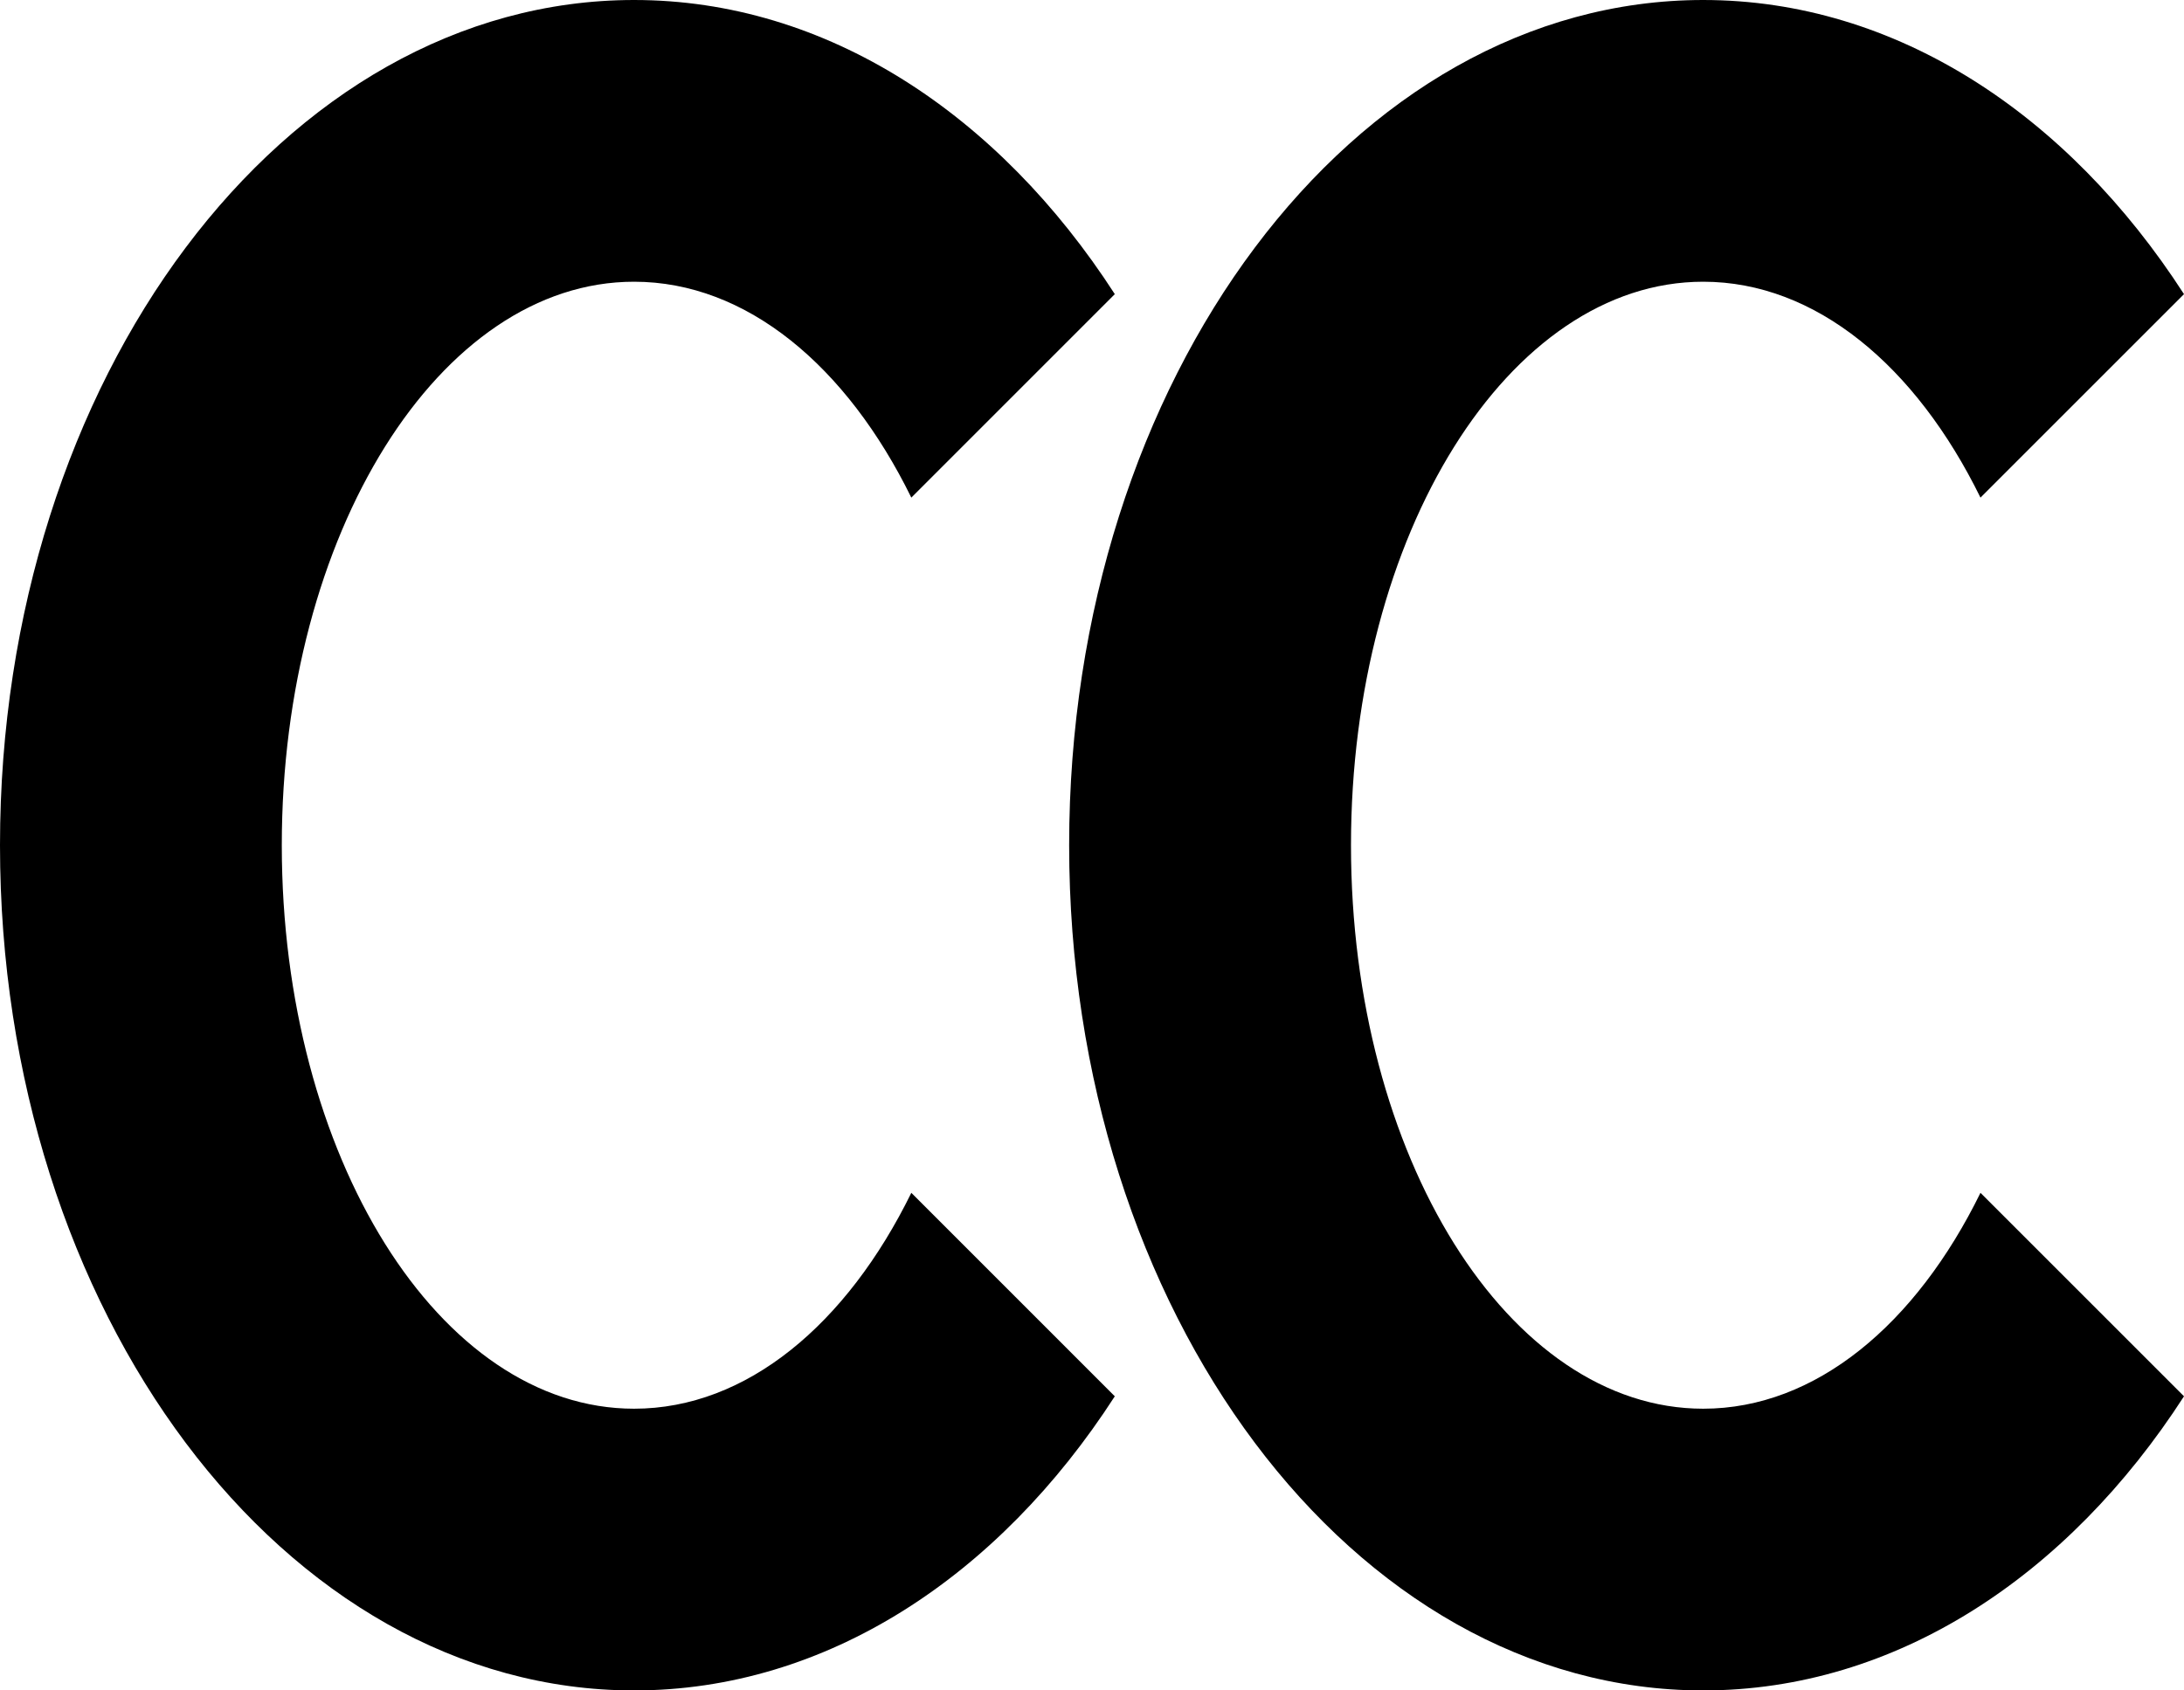﻿<?xml version="1.0" encoding="utf-8"?>

<svg xmlns="http://www.w3.org/2000/svg" xmlns:xlink="http://www.w3.org/1999/xlink" version="1.1" viewBox="12.667 19 49.083 38" preserveAspectRatio="xMidyMid meet">
	<path fill="#000000" fill-opacity="1" d="M 26.917,19C 31.237,19 35.108,21.564 37.721,25.612L 33.148,30.186C 31.698,27.231 29.446,25.333 26.917,25.333C 22.544,25.333 19,31.004 19,38C 19,44.996 22.544,50.667 26.917,50.667C 29.446,50.667 31.698,48.769 33.148,45.814L 37.721,50.388C 35.108,54.437 31.237,57 26.917,57C 19.047,57 12.667,48.493 12.667,38C 12.667,27.507 19.047,19 26.917,19 Z M 50.945,19C 55.266,19 59.137,21.564 61.75,25.612L 57.176,30.186C 55.727,27.231 53.474,25.333 50.945,25.333C 46.573,25.333 43.029,31.004 43.029,38C 43.029,44.996 46.573,50.667 50.945,50.667C 53.474,50.667 55.727,48.769 57.176,45.814L 61.75,50.388C 59.137,54.437 55.266,57 50.945,57C 43.075,57 36.695,48.493 36.695,38C 36.695,27.507 43.075,19 50.945,19 Z "/>
</svg>
